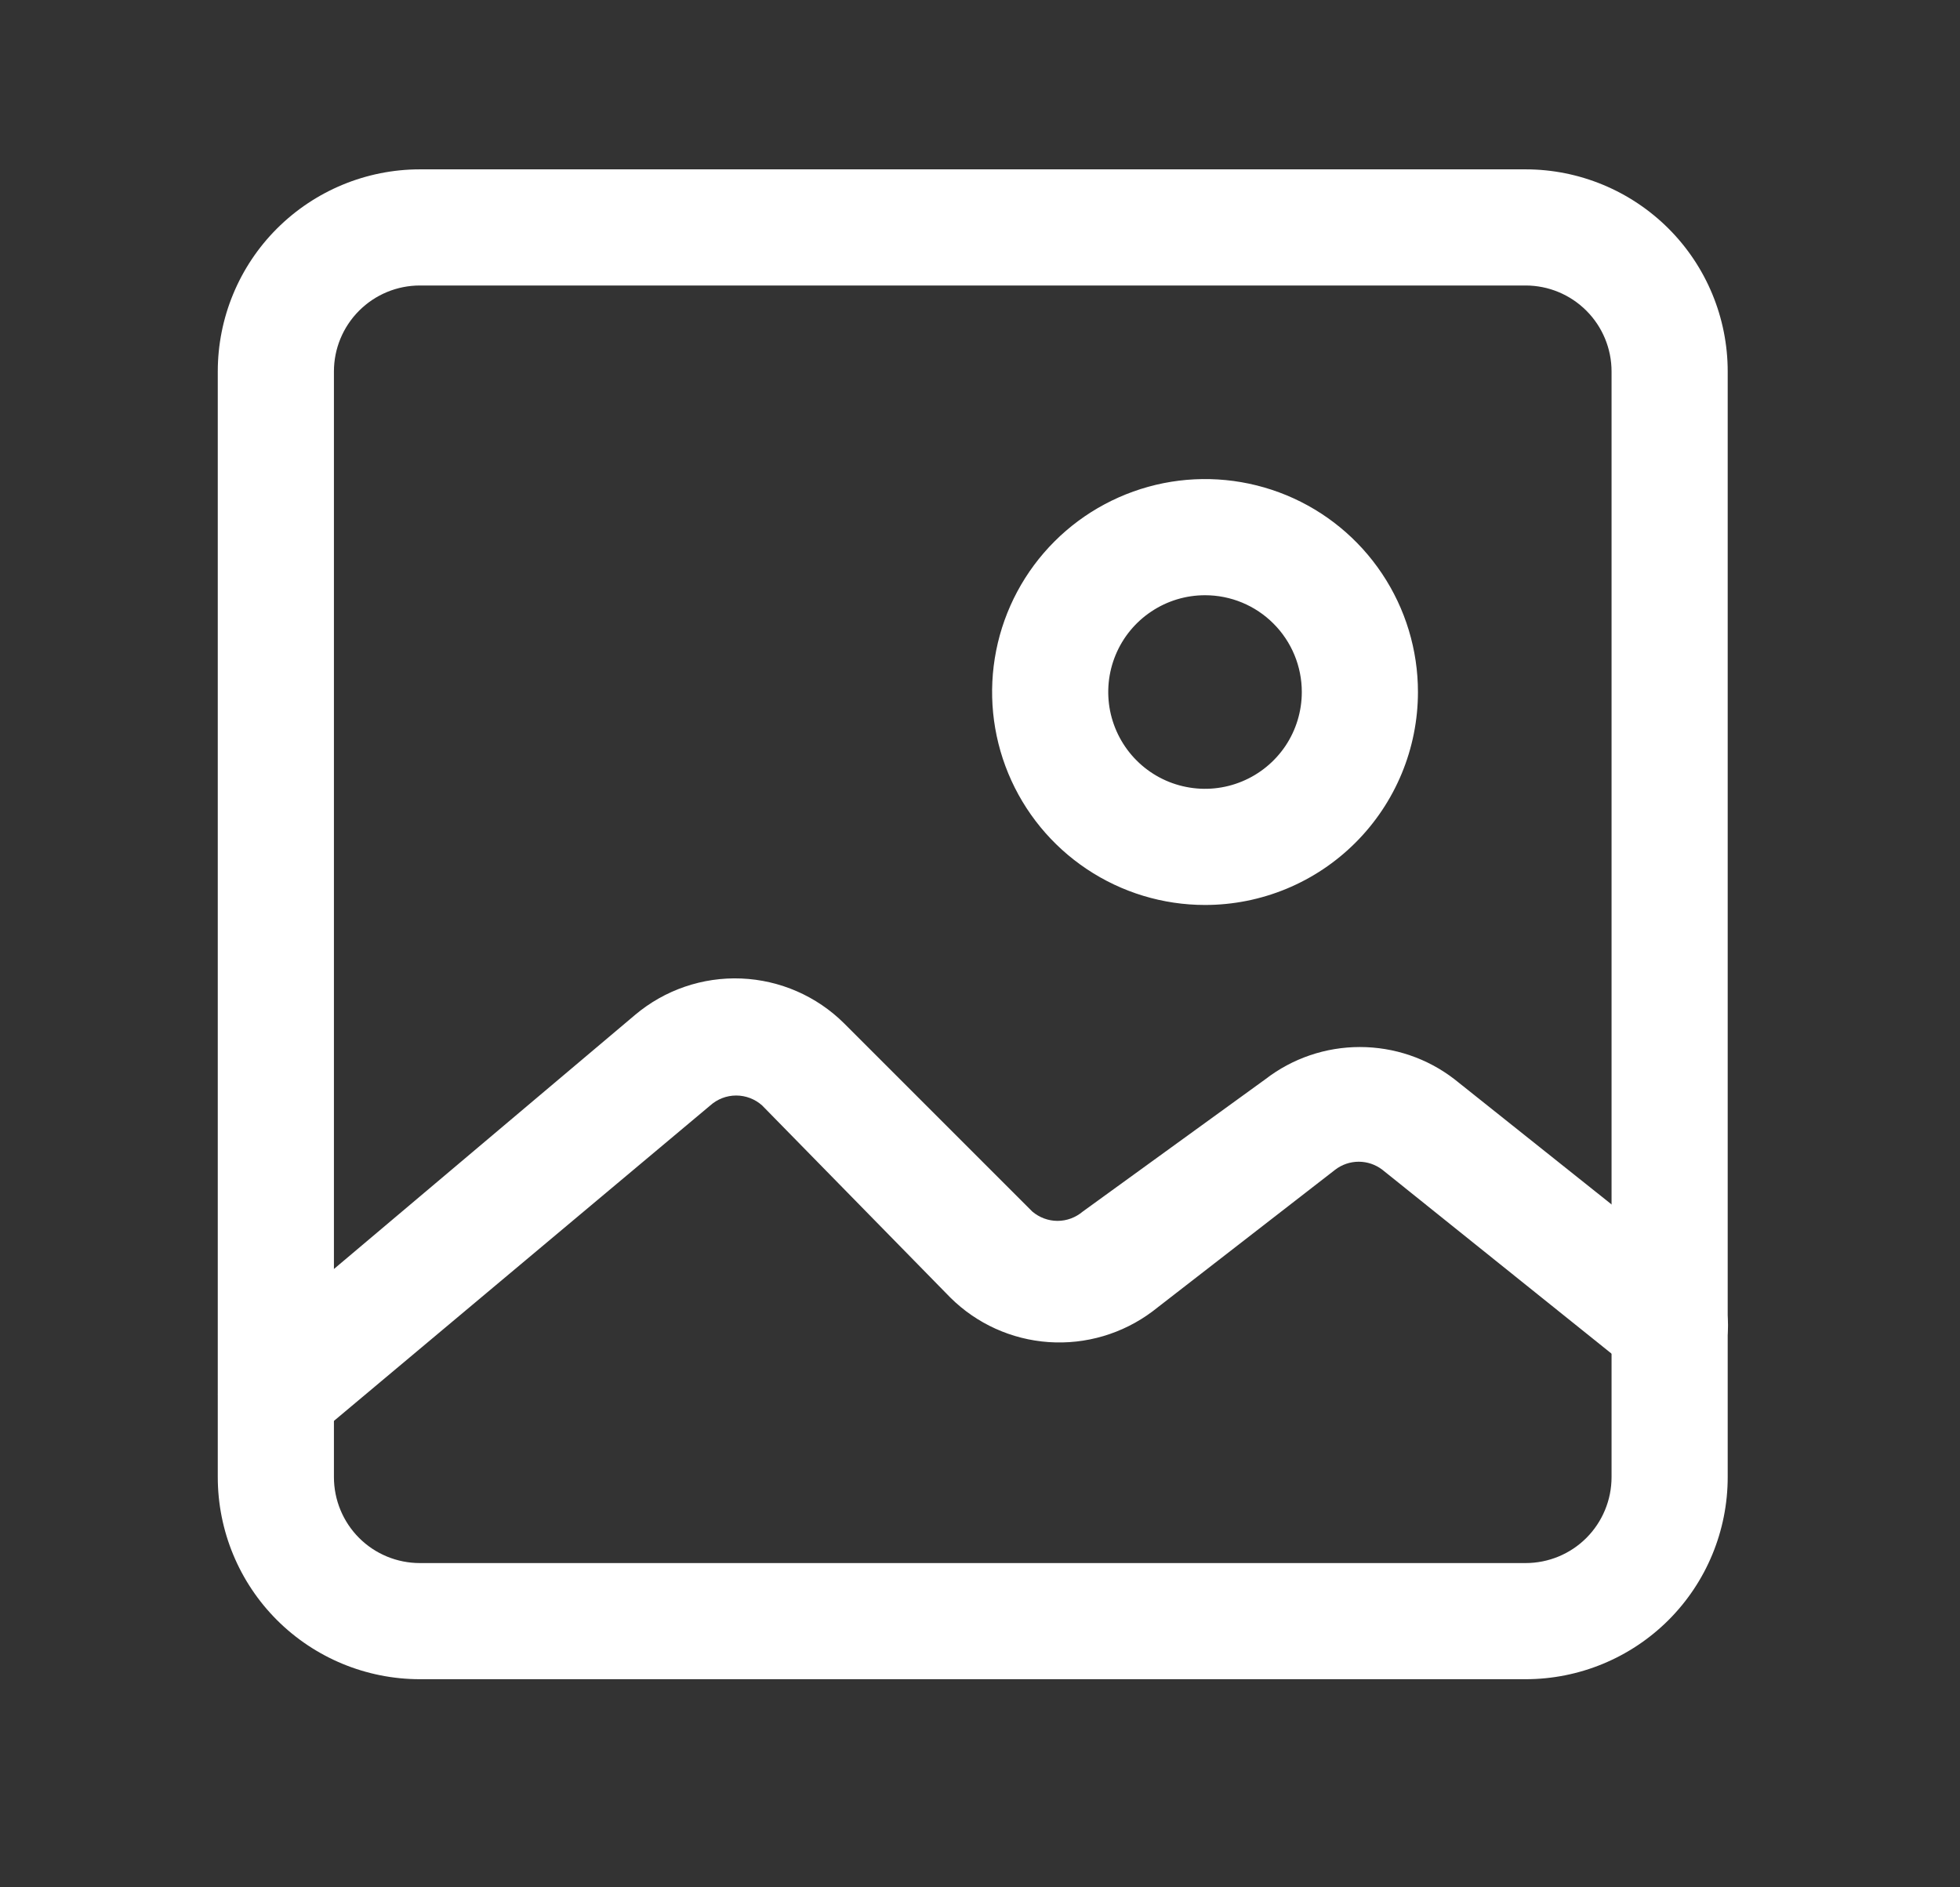 <svg width="27" height="26" viewBox="0 0 27 26" fill="none" xmlns="http://www.w3.org/2000/svg">
<rect x="0" y="0" width="27" height="26" fill="#333333" stroke="none"/>
<g id="Frame 30">
<g id="Group">
<path id="Vector" d="M21.016 23.133H5.784C5.046 23.133 4.338 22.84 3.815 22.318C3.293 21.796 3 21.088 3 20.349V5.117C3 4.379 3.293 3.671 3.815 3.149C4.338 2.627 5.046 2.333 5.784 2.333H21.016C21.754 2.333 22.462 2.627 22.985 3.149C23.507 3.671 23.8 4.379 23.8 5.117V20.349C23.8 21.088 23.507 21.796 22.985 22.318C22.462 22.84 21.754 23.133 21.016 23.133ZM5.784 3.933C5.47 3.933 5.169 4.058 4.947 4.28C4.725 4.502 4.6 4.803 4.6 5.117V20.349C4.6 20.663 4.725 20.965 4.947 21.187C5.169 21.409 5.47 21.533 5.784 21.533H21.016C21.33 21.533 21.631 21.409 21.853 21.187C22.075 20.965 22.2 20.663 22.2 20.349V5.117C22.2 4.803 22.075 4.502 21.853 4.28C21.631 4.058 21.33 3.933 21.016 3.933H5.784Z" fill="white"/>
<path id="Vector_2" d="M3.8 19.997C3.685 19.997 3.571 19.972 3.466 19.924C3.361 19.876 3.268 19.807 3.192 19.72C3.124 19.64 3.072 19.547 3.04 19.446C3.008 19.346 2.996 19.24 3.005 19.135C3.014 19.03 3.043 18.927 3.092 18.834C3.141 18.74 3.207 18.657 3.288 18.589L8.749 13.981C9.157 13.637 9.679 13.458 10.212 13.48C10.745 13.502 11.251 13.723 11.629 14.099L14.221 16.691C14.318 16.773 14.441 16.819 14.568 16.819C14.695 16.819 14.818 16.773 14.915 16.691L17.432 14.867C17.805 14.579 18.262 14.424 18.733 14.424C19.204 14.424 19.662 14.579 20.035 14.867L23.501 17.629C23.584 17.695 23.653 17.777 23.704 17.869C23.755 17.962 23.788 18.063 23.799 18.168C23.811 18.273 23.802 18.38 23.773 18.481C23.744 18.583 23.695 18.677 23.629 18.76C23.564 18.843 23.482 18.912 23.39 18.963C23.297 19.014 23.195 19.046 23.09 19.058C22.985 19.07 22.879 19.061 22.778 19.032C22.676 19.003 22.581 18.954 22.499 18.888L19.043 16.115C18.949 16.043 18.835 16.004 18.717 16.004C18.6 16.004 18.485 16.043 18.392 16.115L15.875 18.067C15.465 18.374 14.958 18.524 14.447 18.489C13.936 18.454 13.454 18.236 13.091 17.875L10.499 15.229C10.401 15.141 10.273 15.092 10.141 15.092C10.009 15.092 9.882 15.141 9.784 15.229L4.312 19.816C4.169 19.937 3.987 20.001 3.8 19.997ZM16.6 12.467C16.02 12.467 15.453 12.295 14.97 11.972C14.488 11.65 14.112 11.192 13.89 10.656C13.668 10.12 13.61 9.53 13.723 8.961C13.836 8.392 14.116 7.869 14.526 7.459C14.936 7.049 15.459 6.77 16.028 6.656C16.597 6.543 17.186 6.601 17.723 6.823C18.259 7.045 18.717 7.421 19.039 7.904C19.361 8.386 19.533 8.953 19.533 9.533C19.533 10.311 19.224 11.057 18.674 11.607C18.124 12.158 17.378 12.467 16.6 12.467ZM16.6 8.2C16.336 8.2 16.078 8.278 15.859 8.425C15.64 8.571 15.469 8.779 15.368 9.023C15.267 9.267 15.241 9.535 15.292 9.793C15.344 10.052 15.471 10.29 15.657 10.476C15.844 10.663 16.081 10.79 16.34 10.841C16.599 10.893 16.867 10.866 17.11 10.765C17.354 10.664 17.562 10.493 17.709 10.274C17.855 10.055 17.933 9.797 17.933 9.533C17.933 9.18 17.793 8.841 17.543 8.591C17.293 8.34 16.954 8.2 16.6 8.2Z" fill="white"/>
</g>
</g>
</svg>
